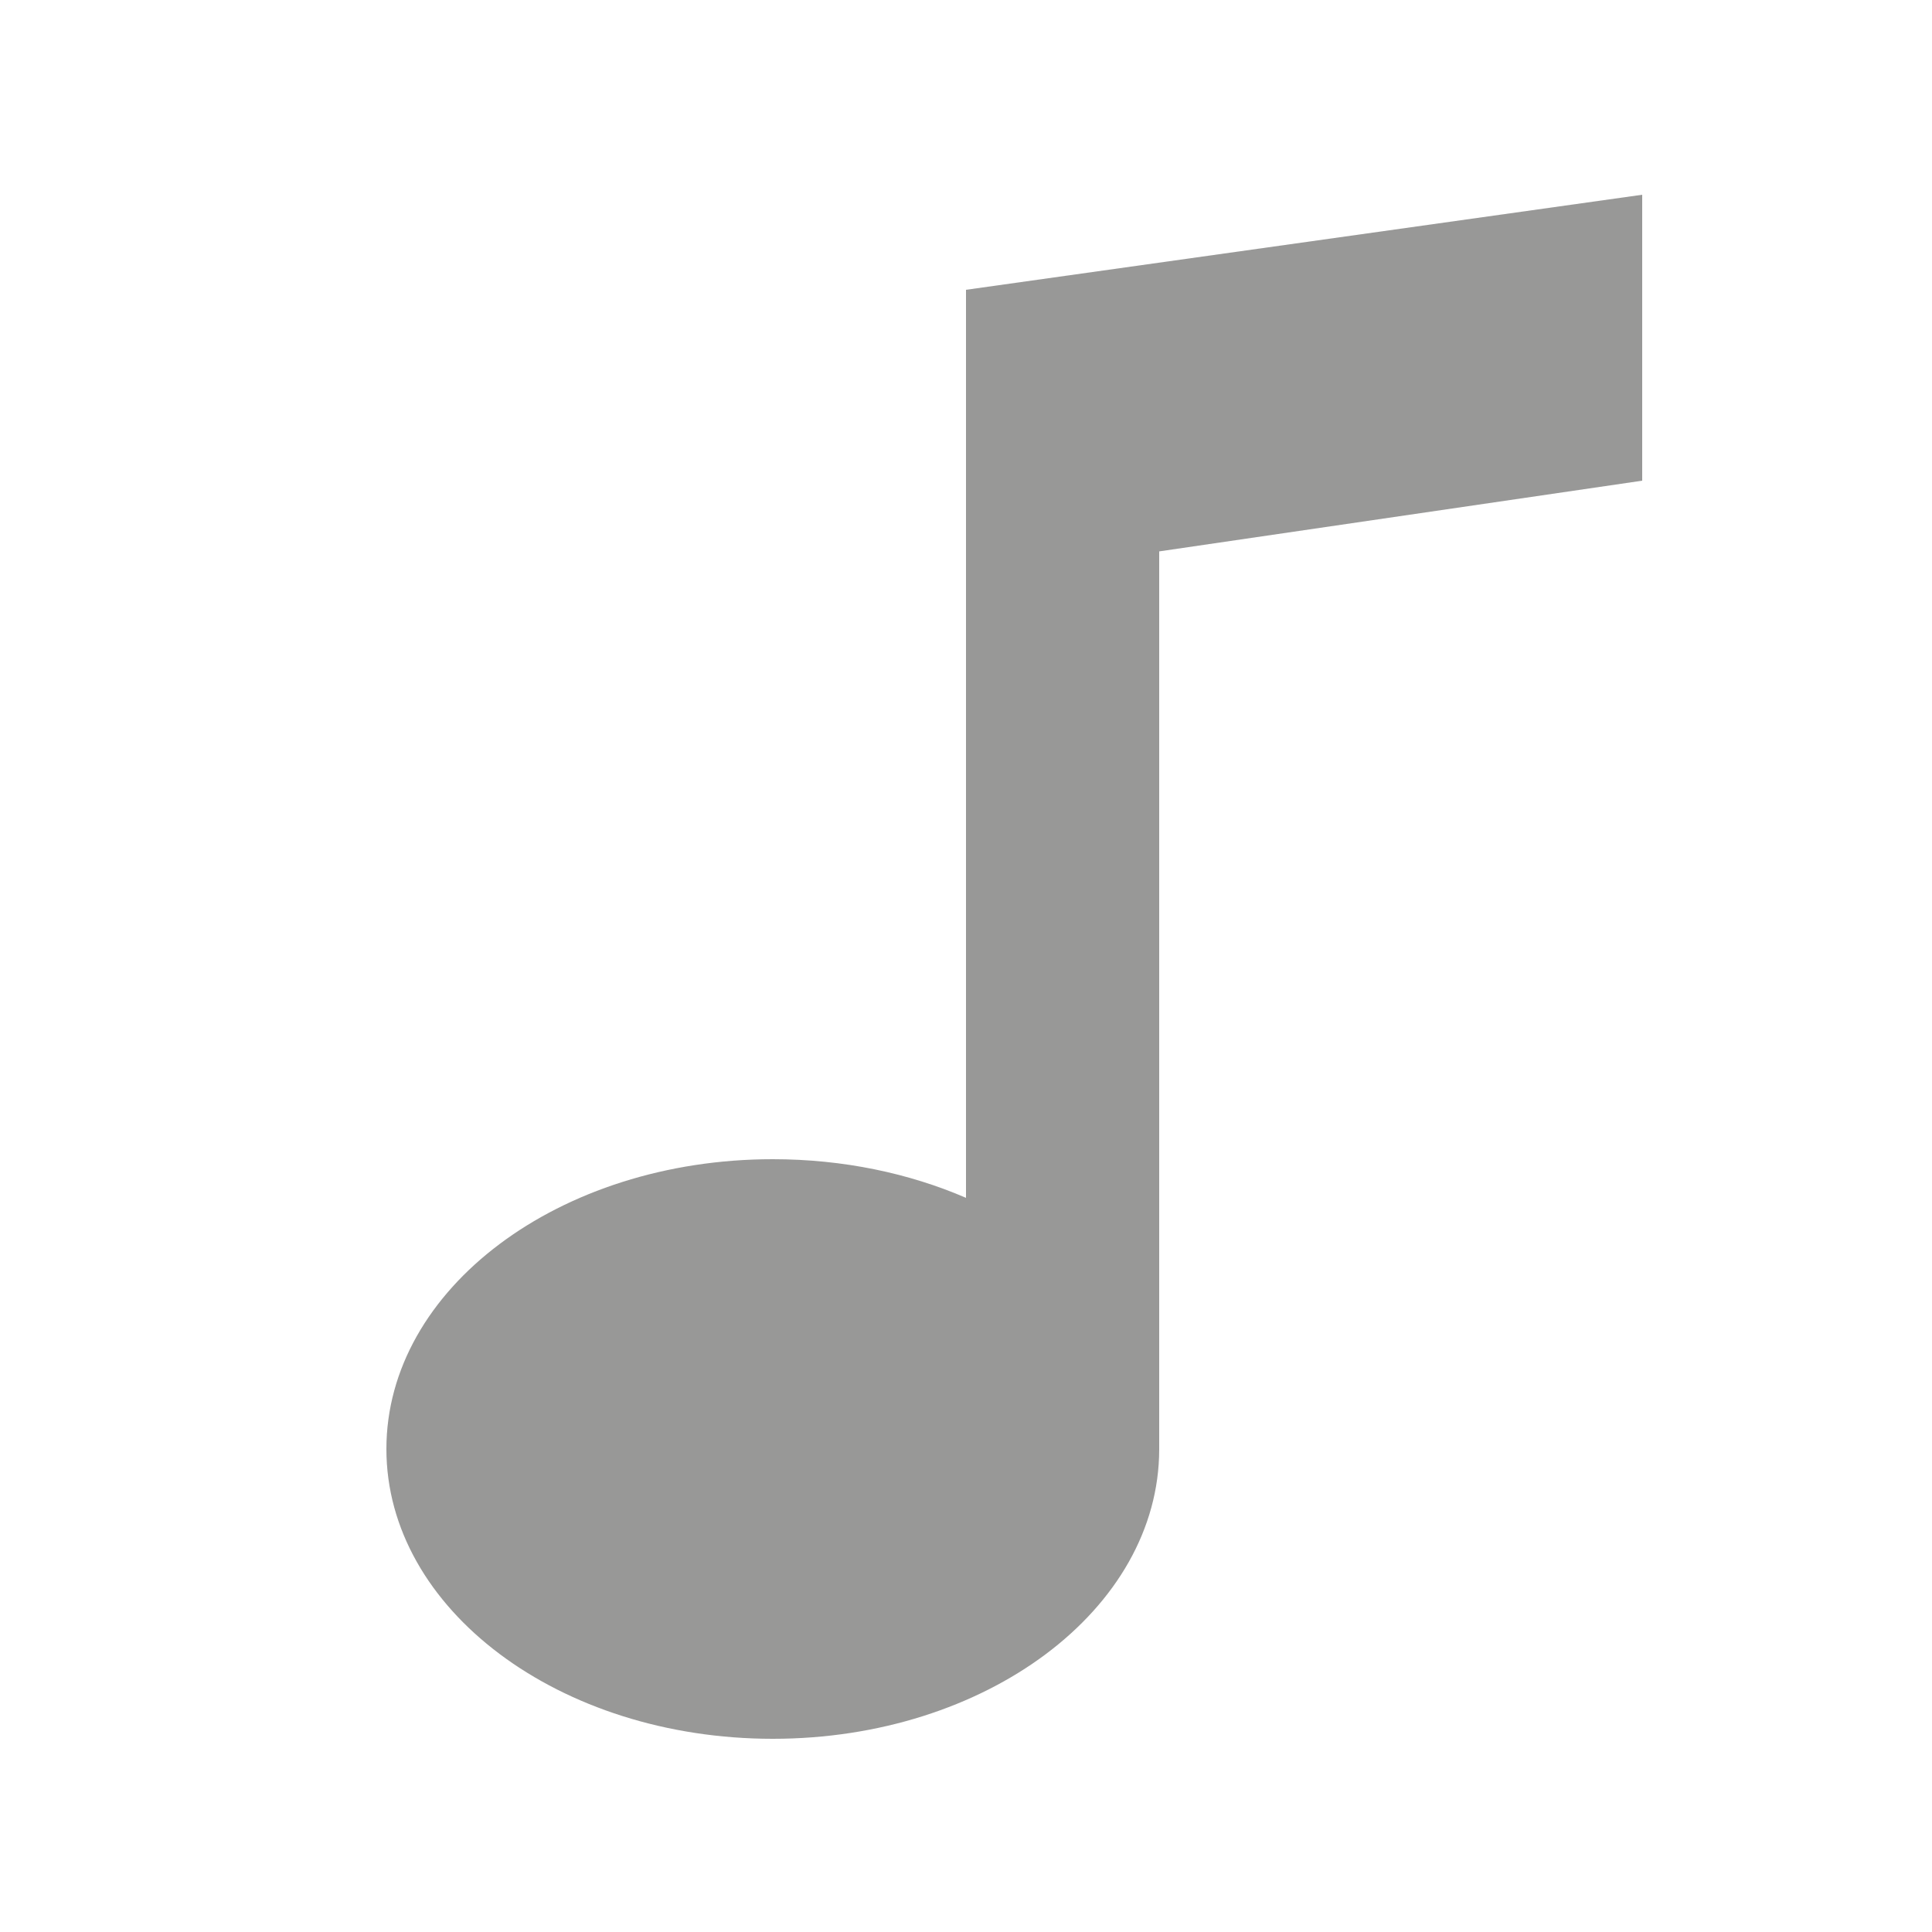 <svg xmlns="http://www.w3.org/2000/svg" width="20" height="20"><path fill="#989897" fill-rule="evenodd" d="M10 4.5v7.9c-.588-.254-1.27-.4-2-.4-2.21 0-4 1.343-4 3s1.79 3 4 3c2.207 0 3.997-1.34 4-2.995V5.708l5-.732v-2.96L10 3v1.5z"/></svg>
